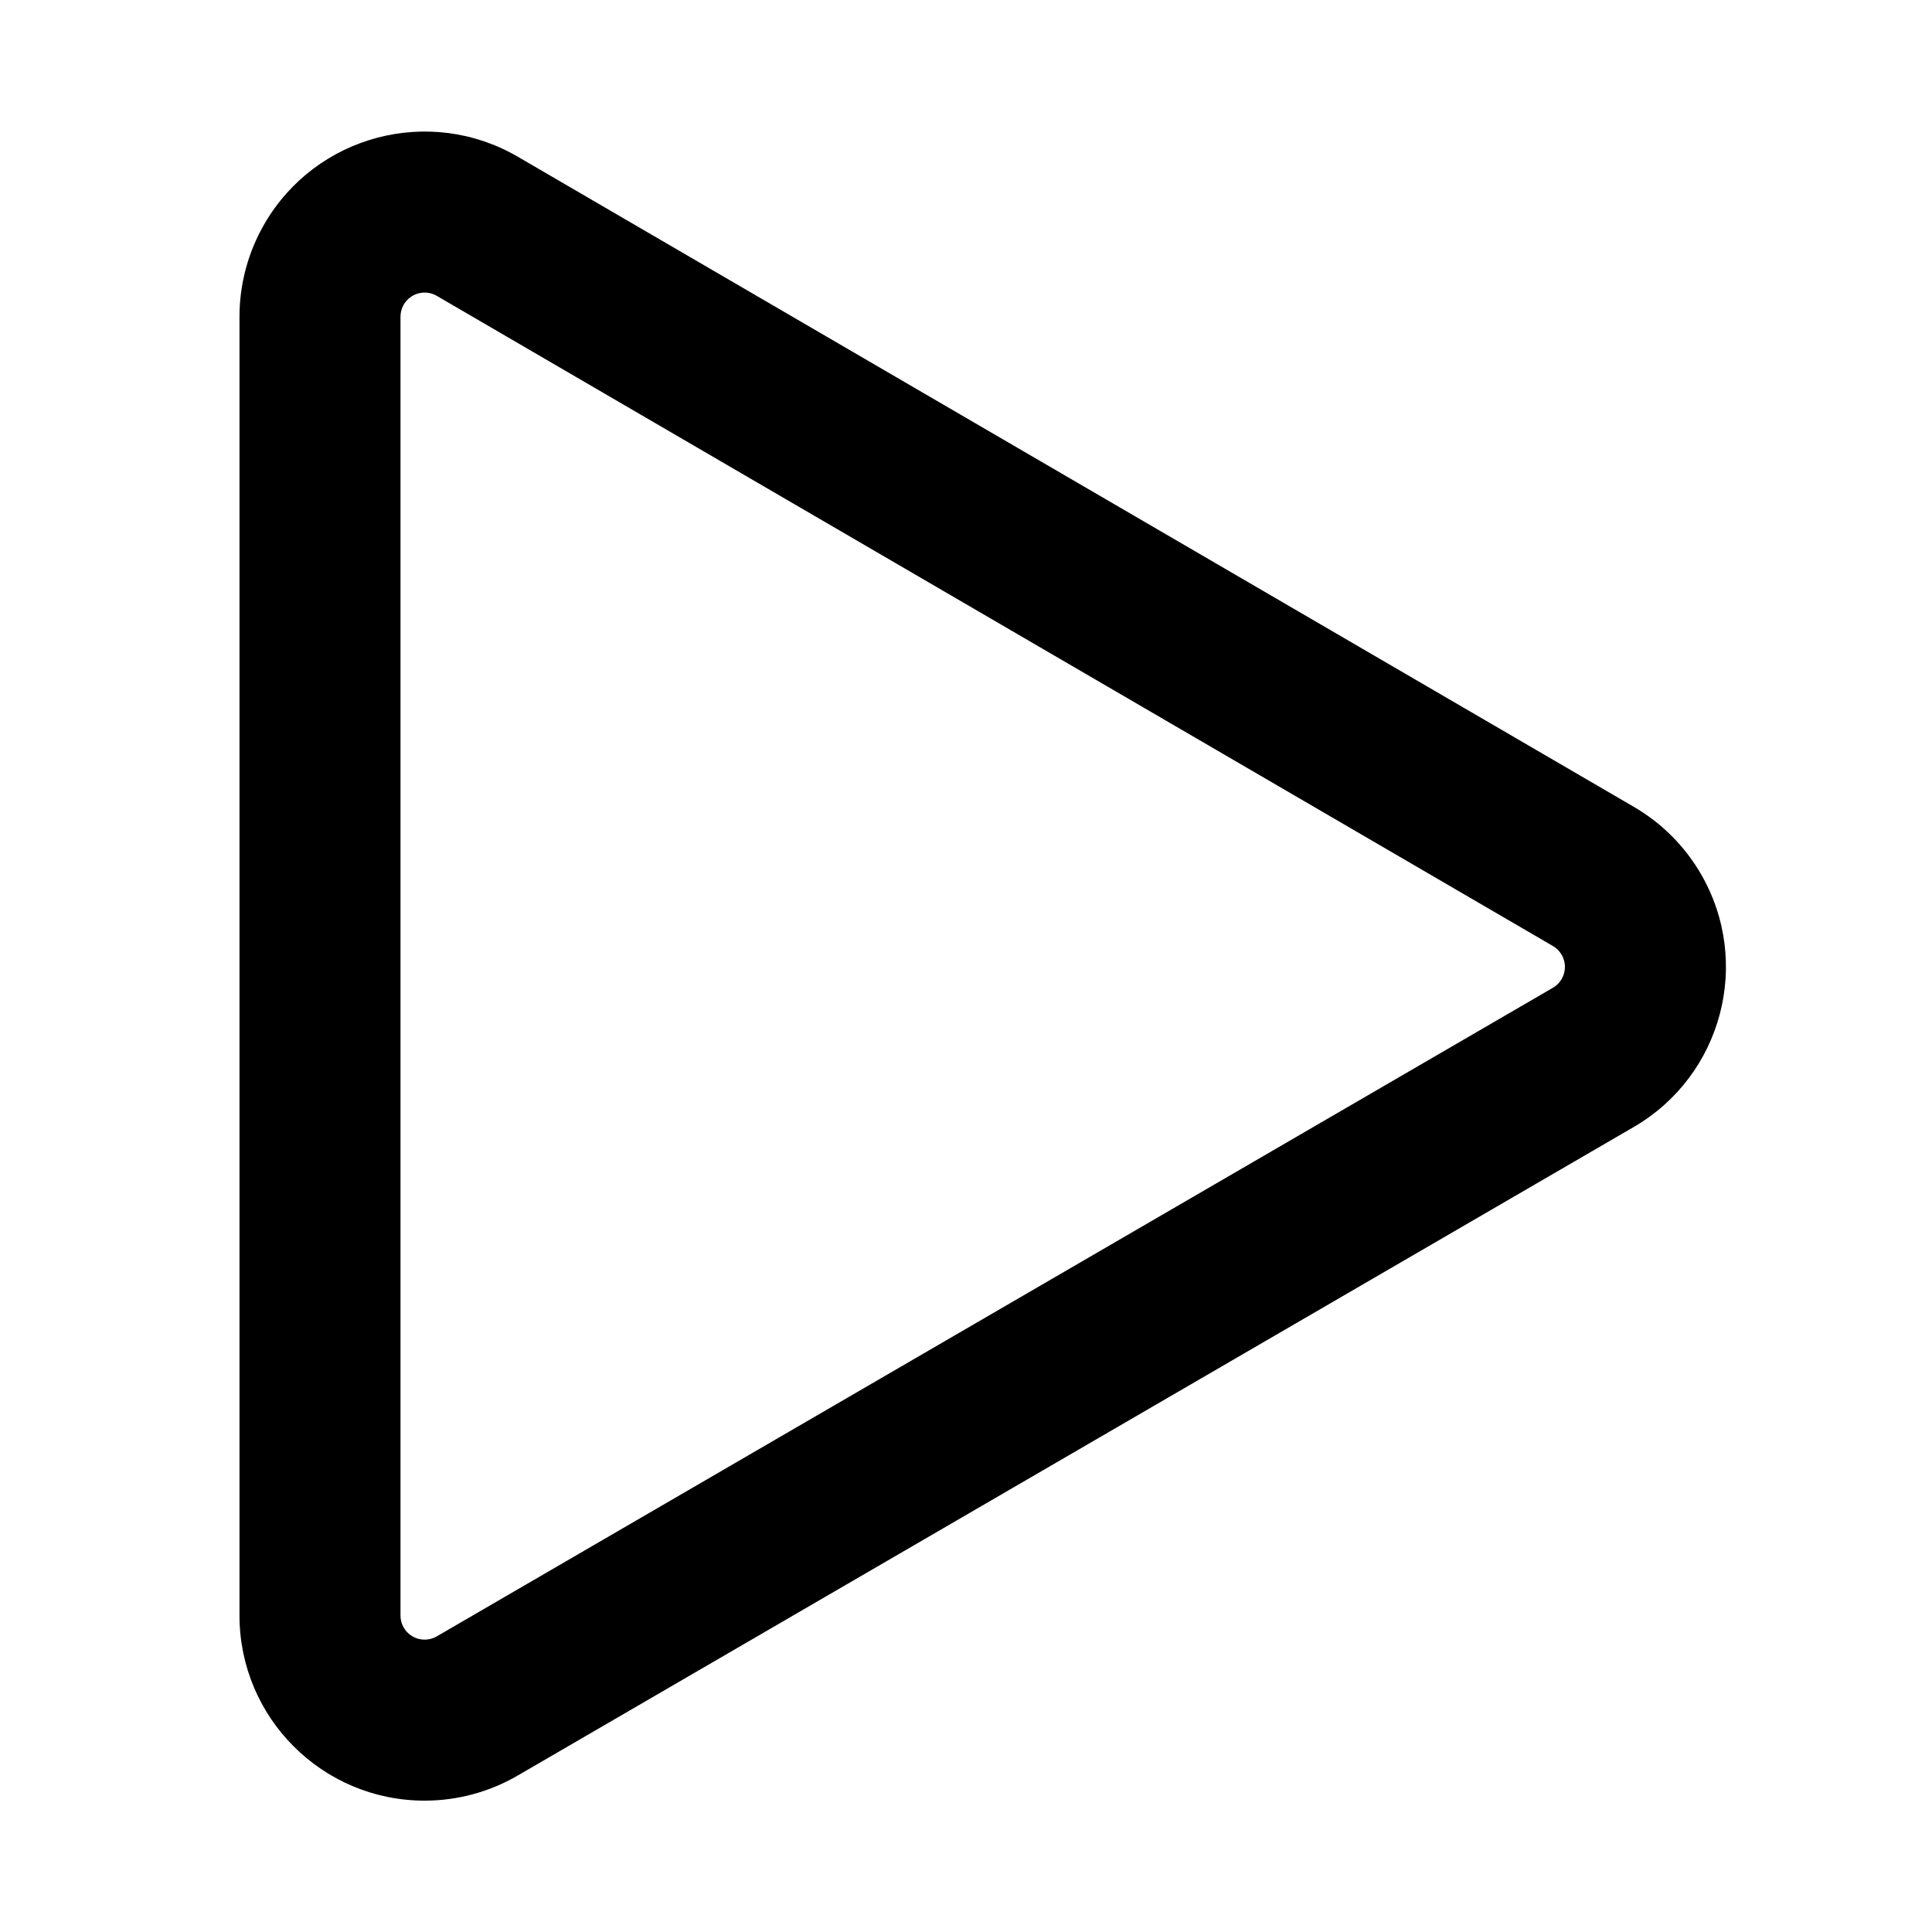 <svg height="960" viewBox="0 0 960 960" width="960" xmlns="http://www.w3.org/2000/svg"><path d="m810.99 110.741c50.81 0 92 41.19 92 92 0 16.237-4.297 32.185-12.456 46.224l-322.286 554.598c-25.529 43.931-81.838 58.849-125.769 33.32-13.783-8.009-25.248-19.462-33.271-33.236l-323.065-554.598c-25.575-43.904-10.716-100.229 33.188-125.804 14.059-8.19 30.038-12.504 46.308-12.504zm0 80h-645.351c-2.122 0-4.206.563-6.04 1.631-5.727 3.336-7.665 10.683-4.329 16.409l323.065 554.598c1.047 1.797 2.542 3.29 4.34 4.335 5.73 3.33 13.075 1.384 16.405-4.346l322.286-554.598c1.064-1.831 1.625-3.911 1.625-6.029 0-6.627-5.373-12-12-12z" transform="matrix(0 1 1 0 8.259 -8.259)"/></svg>